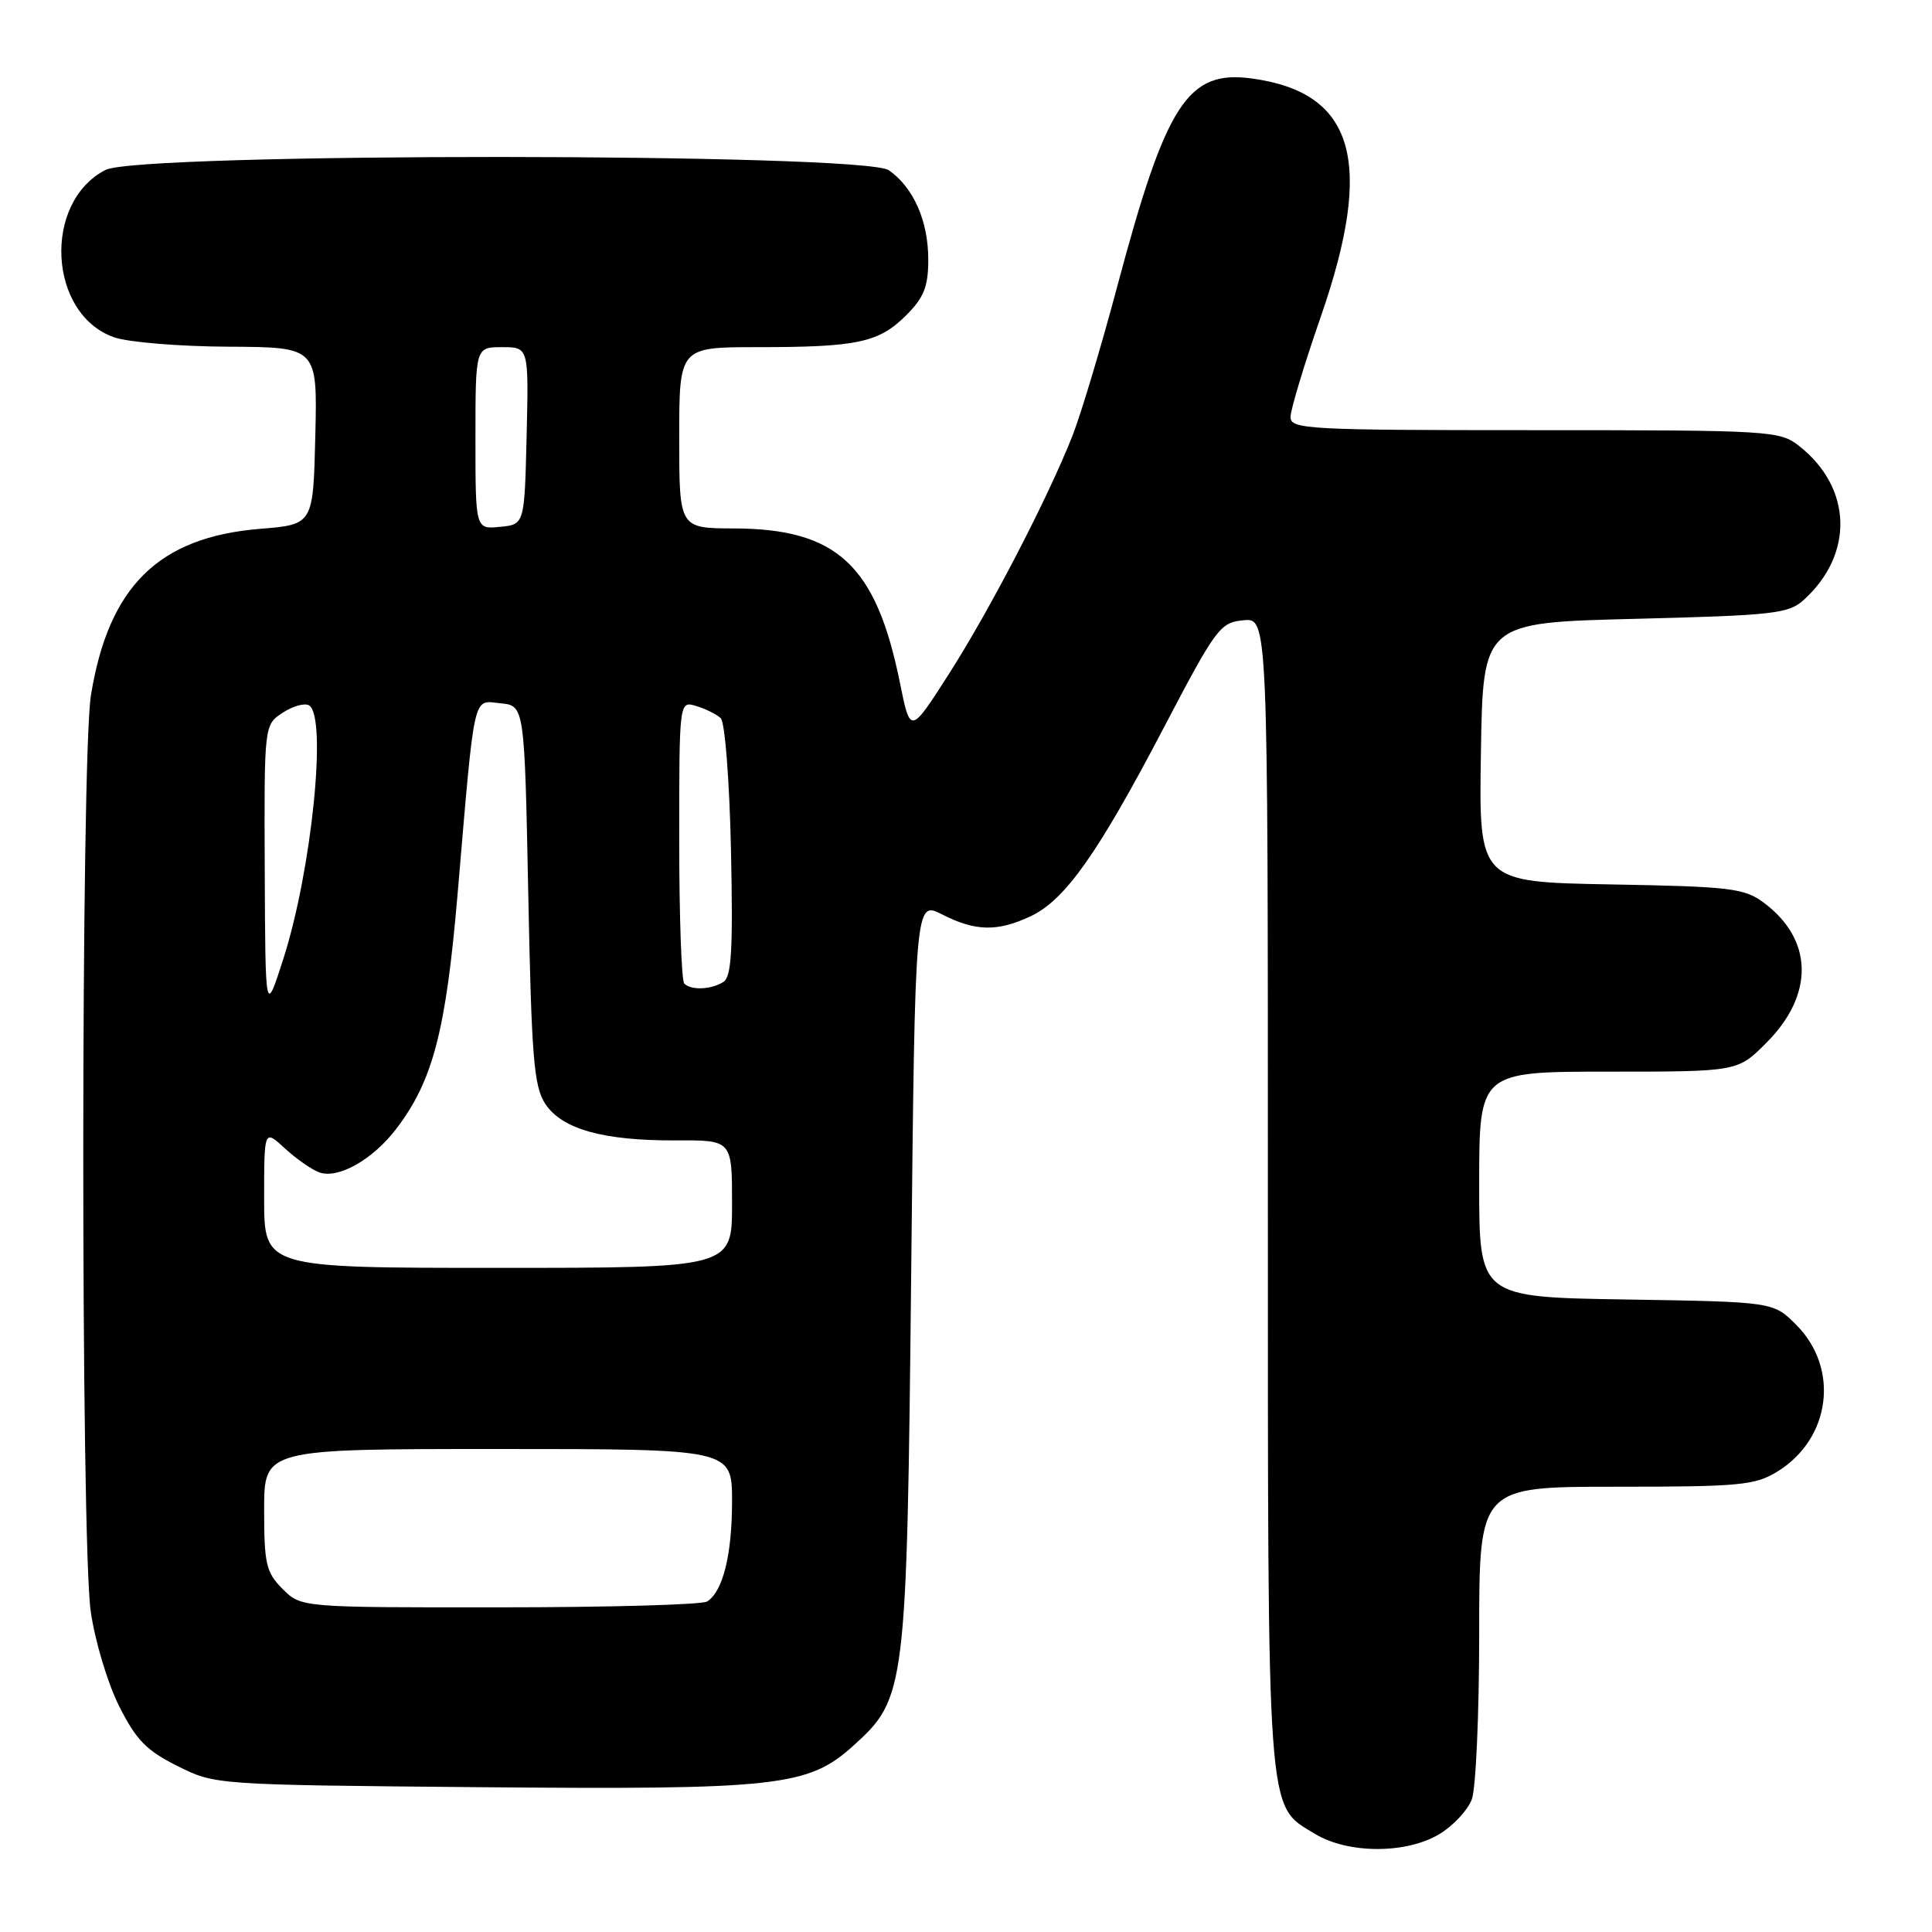 <?xml version="1.0" encoding="UTF-8" standalone="no"?>
<!DOCTYPE svg PUBLIC "-//W3C//DTD SVG 1.1//EN" "http://www.w3.org/Graphics/SVG/1.1/DTD/svg11.dtd" >
<svg xmlns="http://www.w3.org/2000/svg" xmlns:xlink="http://www.w3.org/1999/xlink" version="1.1" viewBox="0 0 256 256">
 <g >
 <path fill="currentColor"
d=" M 190.77 243.00 C 192.58 241.90 194.49 239.84 195.02 238.43 C 195.56 237.02 196.00 227.12 196.00 216.43 C 196.00 197.00 196.00 197.00 214.13 197.00 C 230.57 197.00 232.57 196.81 235.53 194.98 C 242.59 190.62 243.78 181.32 238.01 175.55 C 234.97 172.50 234.97 172.50 215.48 172.19 C 196.00 171.88 196.00 171.88 196.00 156.94 C 196.00 142.00 196.00 142.00 213.12 142.00 C 230.24 142.00 230.24 142.00 234.03 138.20 C 240.43 131.81 240.29 124.49 233.68 119.59 C 231.12 117.69 229.26 117.47 213.41 117.19 C 195.95 116.87 195.95 116.87 196.23 99.69 C 196.50 82.50 196.50 82.50 216.65 82.00 C 234.99 81.54 236.99 81.32 239.00 79.50 C 245.70 73.43 245.44 64.63 238.39 59.09 C 235.82 57.07 234.67 57.00 203.37 57.00 C 173.21 57.00 171.00 56.88 171.00 55.25 C 171.01 54.29 172.80 48.33 175.00 42.00 C 182.15 21.41 179.50 12.26 165.88 10.40 C 157.38 9.24 154.52 13.65 148.06 37.88 C 145.92 45.92 143.24 54.84 142.12 57.71 C 138.82 66.07 131.14 80.87 125.68 89.39 C 120.62 97.29 120.62 97.29 119.25 90.49 C 116.09 74.87 110.93 70.06 97.25 70.02 C 90.00 70.00 90.00 70.00 90.00 58.00 C 90.00 46.00 90.00 46.00 100.37 46.00 C 113.62 46.00 116.45 45.39 120.06 41.79 C 122.44 39.41 123.00 37.99 123.00 34.37 C 123.00 29.28 121.04 24.84 117.78 22.56 C 114.47 20.24 18.44 20.20 13.97 22.52 C 5.63 26.83 6.39 41.63 15.11 44.69 C 16.97 45.35 23.80 45.91 30.28 45.94 C 42.06 46.00 42.06 46.00 41.78 57.75 C 41.50 69.50 41.50 69.50 34.50 70.07 C 21.03 71.16 14.39 77.68 12.05 92.13 C 10.71 100.36 10.69 204.03 12.02 213.50 C 12.56 217.35 14.24 222.97 15.75 226.00 C 18.02 230.54 19.38 231.94 23.50 234.00 C 28.50 236.50 28.50 236.50 63.31 236.81 C 103.15 237.16 107.08 236.73 113.09 231.30 C 120.04 225.02 120.16 224.01 120.74 168.42 C 121.25 119.34 121.25 119.34 124.84 121.17 C 129.25 123.42 132.19 123.48 136.60 121.39 C 141.15 119.23 145.49 113.08 154.21 96.42 C 161.13 83.21 161.67 82.48 164.75 82.19 C 168.00 81.87 168.00 81.87 168.00 157.97 C 168.00 241.82 167.80 239.08 174.19 242.97 C 178.61 245.67 186.37 245.68 190.77 243.00 Z  M 37.45 210.55 C 35.26 208.35 35.00 207.25 35.00 200.05 C 35.00 192.00 35.00 192.00 66.00 192.00 C 97.00 192.00 97.00 192.00 97.00 198.93 C 97.00 206.04 95.79 210.88 93.69 212.21 C 93.03 212.63 80.67 212.98 66.20 212.98 C 39.91 213.00 39.91 213.00 37.45 210.55 Z  M 35.00 158.81 C 35.00 149.63 35.00 149.63 37.75 152.17 C 39.26 153.56 41.32 154.99 42.31 155.35 C 44.84 156.24 49.40 153.65 52.52 149.56 C 57.36 143.21 59.08 136.63 60.63 118.50 C 62.96 91.19 62.60 92.83 66.32 93.19 C 69.50 93.50 69.50 93.50 70.00 118.55 C 70.43 140.15 70.74 143.96 72.25 146.26 C 74.46 149.63 79.95 151.16 89.63 151.11 C 97.00 151.07 97.00 151.07 97.00 159.54 C 97.00 168.00 97.00 168.00 66.00 168.00 C 35.00 168.00 35.00 168.00 35.00 158.81 Z  M 35.08 115.27 C 35.00 96.05 35.00 96.05 37.46 94.44 C 38.81 93.55 40.38 93.12 40.96 93.47 C 43.37 94.96 41.31 115.29 37.56 127.00 C 35.16 134.50 35.16 134.50 35.08 115.27 Z  M 90.67 130.33 C 90.30 129.97 90.00 121.39 90.00 111.27 C 90.00 92.87 90.00 92.87 92.25 93.55 C 93.49 93.92 94.95 94.65 95.50 95.16 C 96.06 95.69 96.66 103.41 96.86 112.68 C 97.14 125.83 96.93 129.43 95.86 130.11 C 94.23 131.14 91.59 131.25 90.67 130.33 Z  M 63.00 58.06 C 63.00 46.00 63.00 46.00 66.53 46.00 C 70.06 46.00 70.06 46.00 69.78 57.75 C 69.50 69.50 69.50 69.50 66.25 69.81 C 63.00 70.13 63.00 70.13 63.00 58.06 Z "/>
</g>
</svg>